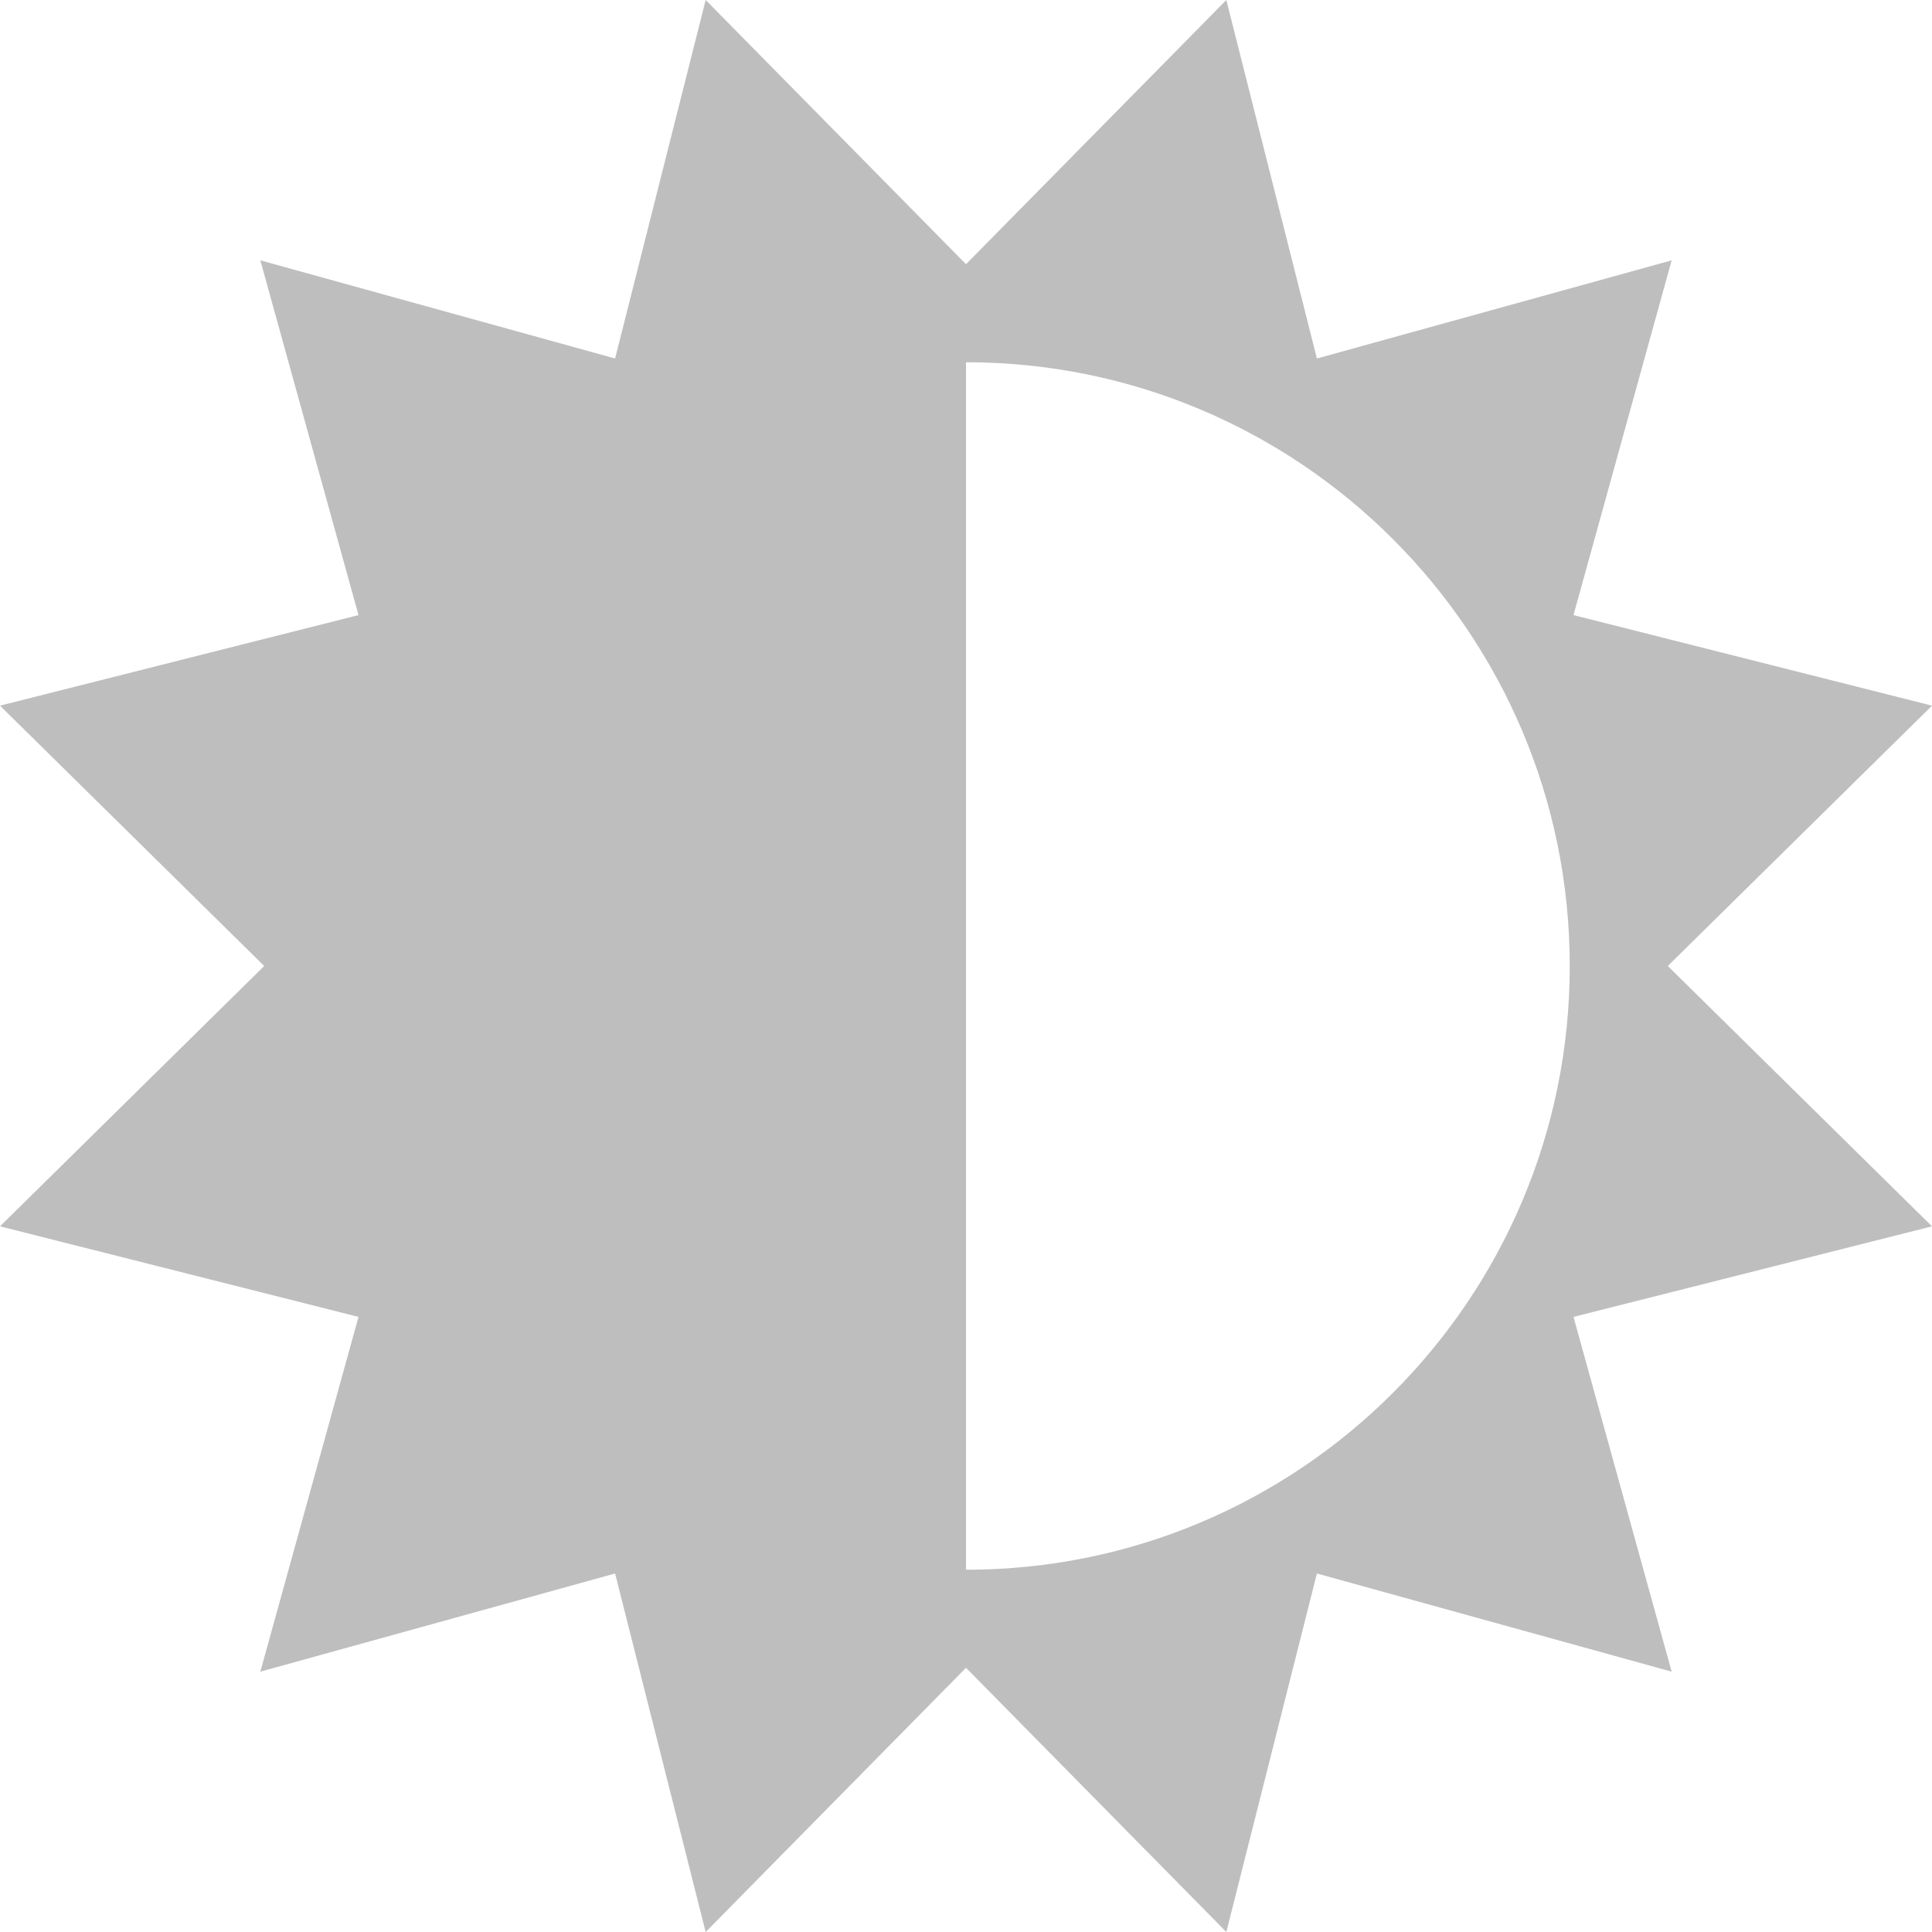 <svg xmlns="http://www.w3.org/2000/svg" xmlns:svg="http://www.w3.org/2000/svg" id="svg2" width="16" height="16" display="inline" version="1.0"><g id="layer1" display="inline" transform="translate(0,-6)"><path id="path3085" fill="#bebebe" fill-opacity="1" fill-rule="nonzero" stroke="none" stroke-width="1.5" d="m -12,6 -1,3 2,0 -1,-3 z m -5.656,2.344 1.406,2.812 1.406,-1.406 -2.812,-1.406 z m 11.312,0 L -9.156,9.75 -7.75,11.156 -6.344,8.344 z M -12,10 c -2.209,0 -4,1.791 -4,4 0,2.209 1.791,4 4,4 2.209,0 4,-1.791 4,-4 0,-2.209 -1.791,-4 -4,-4 z m 0,1.5 c 1.381,0 2.5,1.119 2.5,2.5 0,1.381 -1.119,2.5 -2.5,2.5 -1.381,0 -2.5,-1.119 -2.5,-2.5 0,-1.381 1.119,-2.5 2.5,-2.5 z m -5,1.5 -3,1 3,1 0,-2 z m 10,0 0,2 3,-1 -3,-1 z m -9.25,3.844 -1.406,2.812 2.812,-1.406 -1.406,-1.406 z m 8.5,0 -1.406,1.406 2.812,1.406 L -7.75,16.844 z M -13,19 l 1,3 1,-3 -2,0 z" color="#000" display="inline" enable-background="accumulate" overflow="visible" visibility="visible" style="marker:none"/><path id="path3102" fill="#000" fill-opacity="1" fill-rule="nonzero" stroke="none" stroke-width="1.5" d="m 8,30 c -2.209,0 -4,1.791 -4,4 0,2.209 1.791,4 4,4 2.209,0 4,-1.791 4,-4 0,-2.209 -1.791,-4 -4,-4 z m 0,2 c 1.105,0 2,0.895 2,2 0,1.105 -0.895,2 -2,2 -1.105,0 -2,-0.895 -2,-2 0,-1.105 0.895,-2 2,-2 z" color="#000" display="inline" enable-background="accumulate" opacity=".35" overflow="visible" visibility="visible" style="marker:none"/><path id="path3104" fill="gray" stroke="none" d="m 6,29 4,0 -2,-3 z"/><path id="path3106" fill="gray" stroke="none" d="m 11.33,29.768 2,3.464 L 14.928,30 z"/><path id="path3108" fill="gray" stroke="none" d="m 13.33,34.768 -2,3.464 L 14.928,38 z"/><path id="path3110" fill="gray" stroke="none" d="m 10,39 -4,0 2,3 z"/><path id="path3112" fill="gray" stroke="none" d="M 4.67,38.232 2.67,34.768 1.072,38 z"/><path id="path3114" fill="gray" stroke="none" d="M 2.67,33.232 4.67,29.768 1.072,30 z"/><path id="path3075" fill="#bebebe" fill-opacity="1" fill-rule="nonzero" stroke="none" stroke-width="1.5" d="M 5.844 0 L 5.094 2.969 L 2.156 2.156 L 2.969 5.094 L 0 5.844 L 2.188 8 L 0 10.156 L 2.969 10.906 L 2.156 13.844 L 5.094 13.031 L 5.844 16 L 8 13.812 L 10.156 16 L 10.906 13.031 L 13.844 13.844 L 13.031 10.906 L 16 10.156 L 13.812 8 L 16 5.844 L 13.031 5.094 L 13.844 2.156 L 10.906 2.969 L 10.156 0 L 8 2.188 L 5.844 0 z M 8 3 C 10.761 3 13 5.239 13 8 C 13 10.761 10.761 13 8 13 L 8 3 z" color="#000" display="inline" enable-background="accumulate" overflow="visible" transform="translate(0,6)" visibility="visible" style="marker:none"/></g></svg>